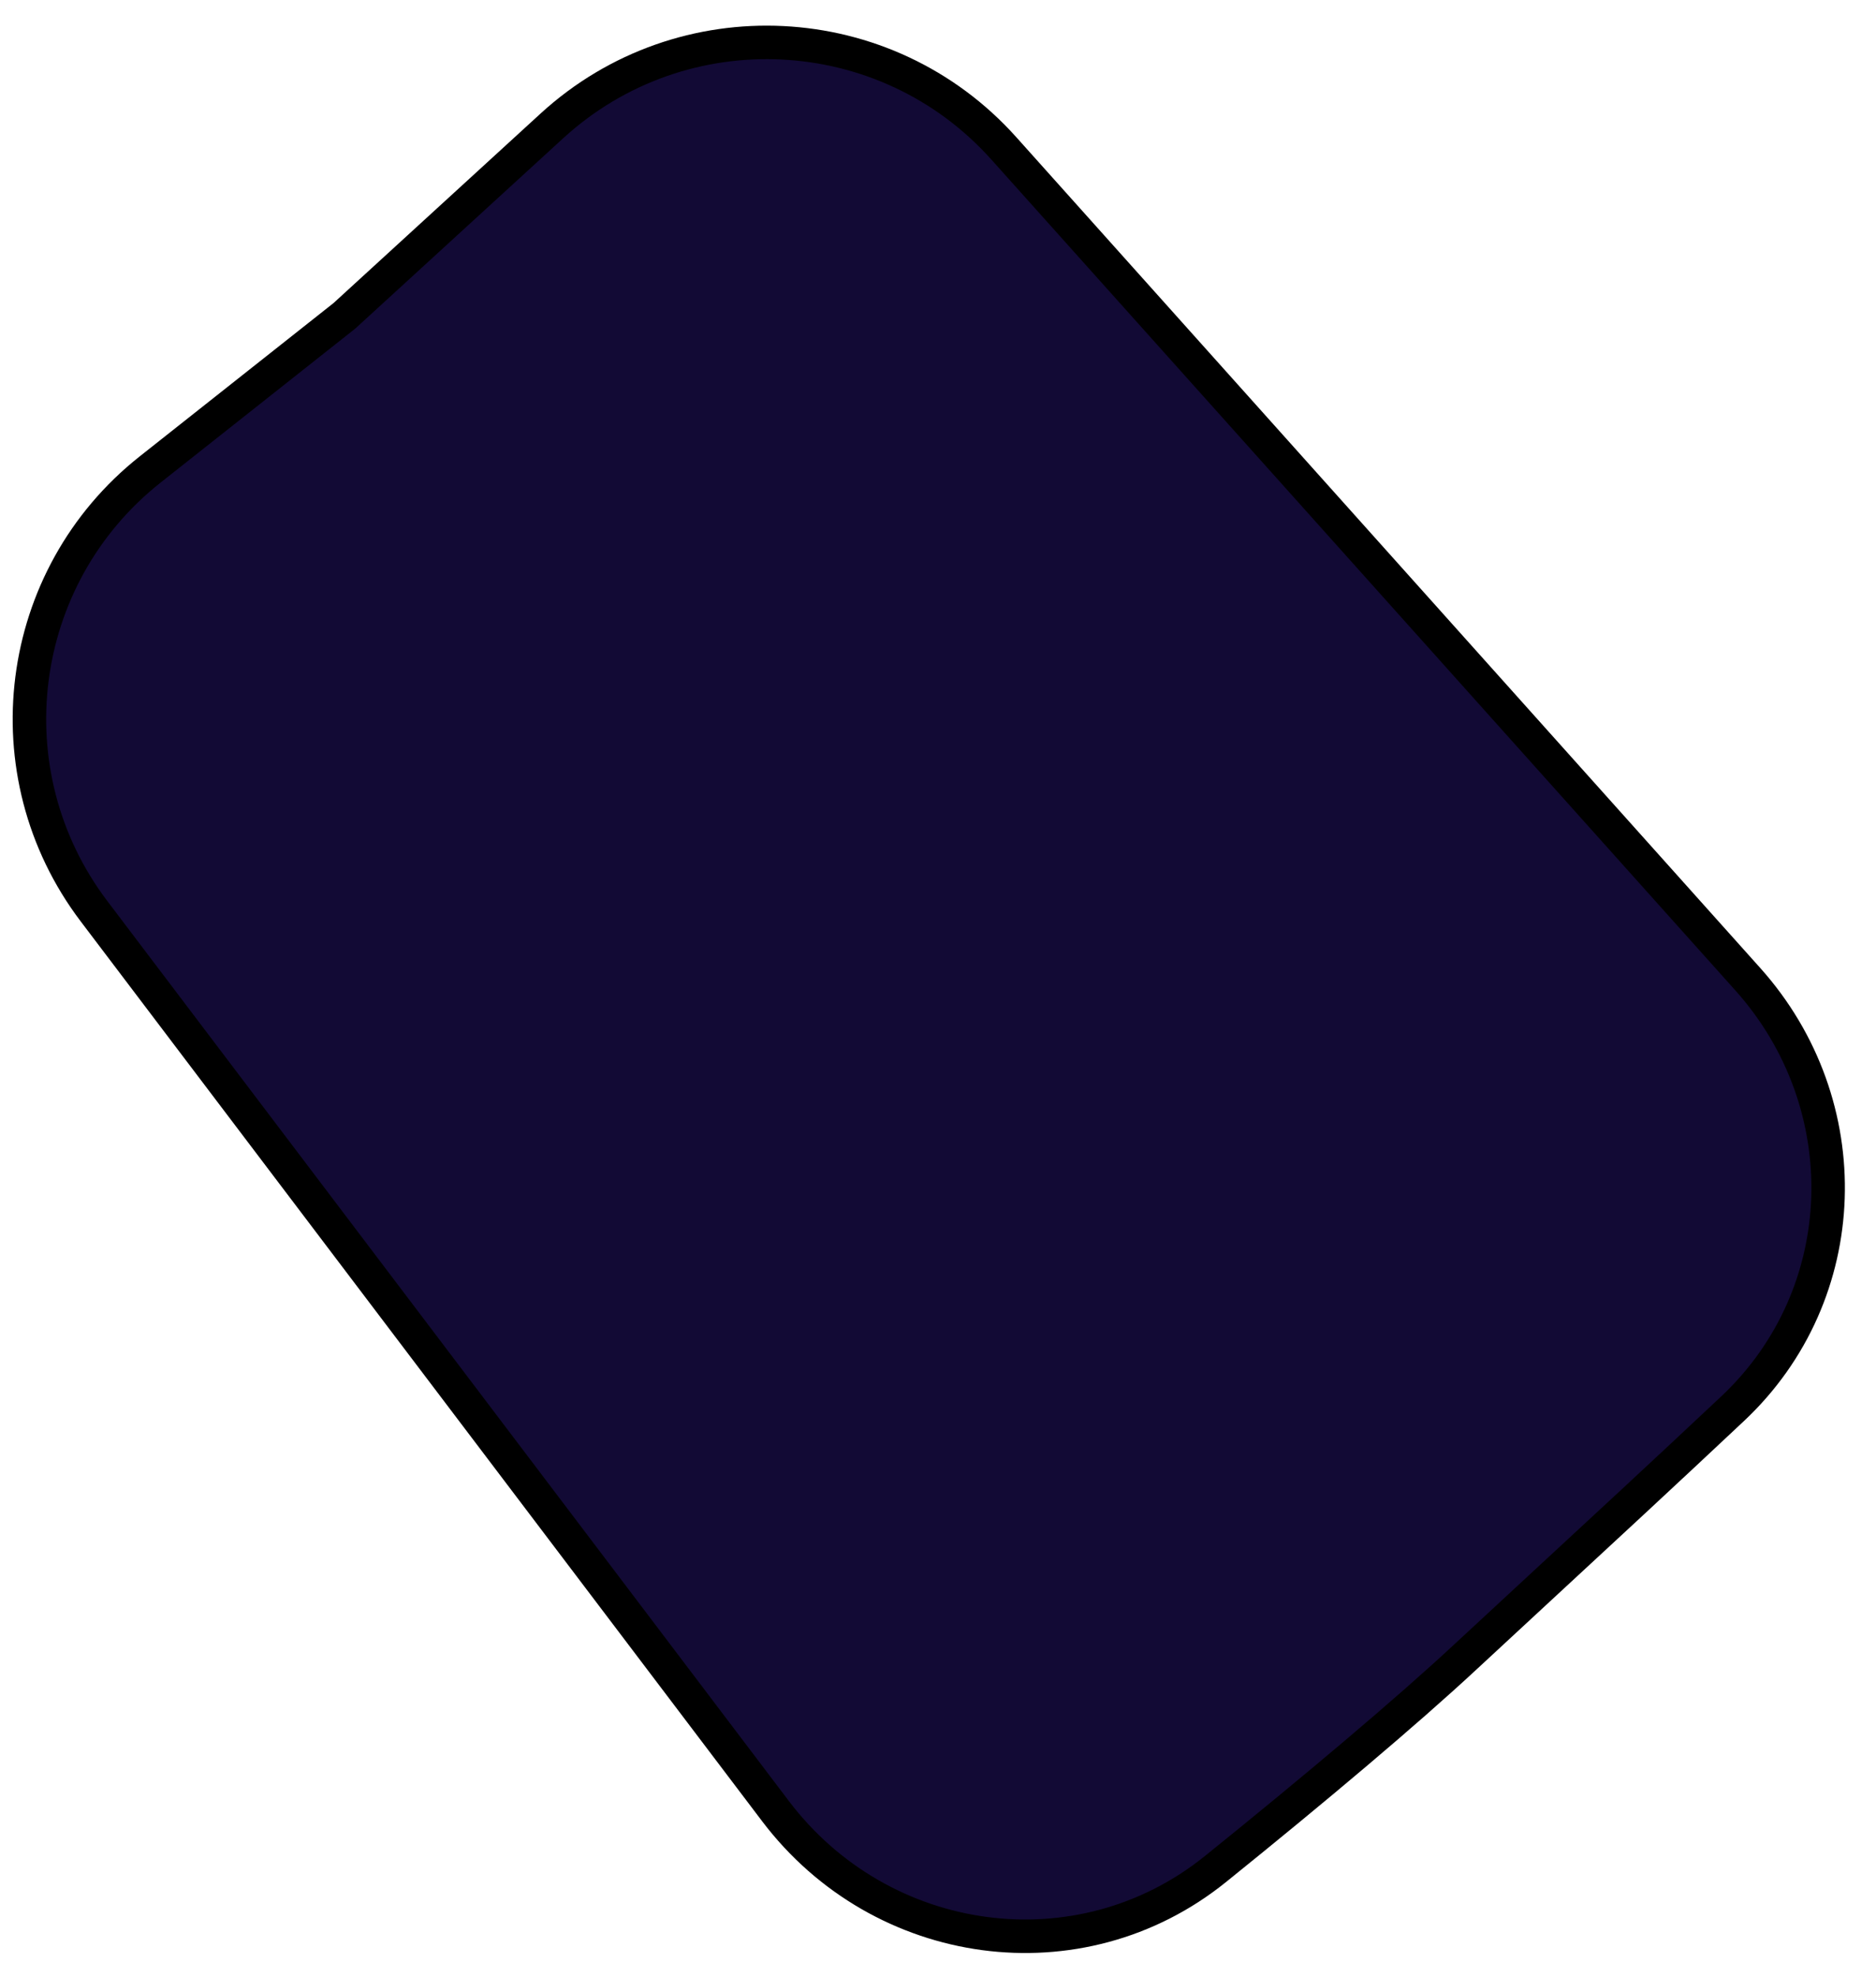 <svg width="56" height="59" viewBox="0 0 56 59" fill="none" xmlns="http://www.w3.org/2000/svg">
<path d="M10.265 9.438L10.279 9.426L10.293 9.414L16.473 3.758C20.373 0.188 26.438 0.489 29.965 4.428L52.172 29.222C55.519 32.958 55.361 38.622 51.719 42.042C49.686 43.953 47.666 45.82 45.982 47.376C45.142 48.152 44.386 48.851 43.753 49.44C41.985 51.085 39.226 53.406 36.283 55.779C32.23 59.048 26.305 58.219 23.148 54.05L2.806 27.194C-0.315 23.074 0.431 17.215 4.485 14.009L10.265 9.438Z" fill="#120A35" stroke="black"/>
</svg>

